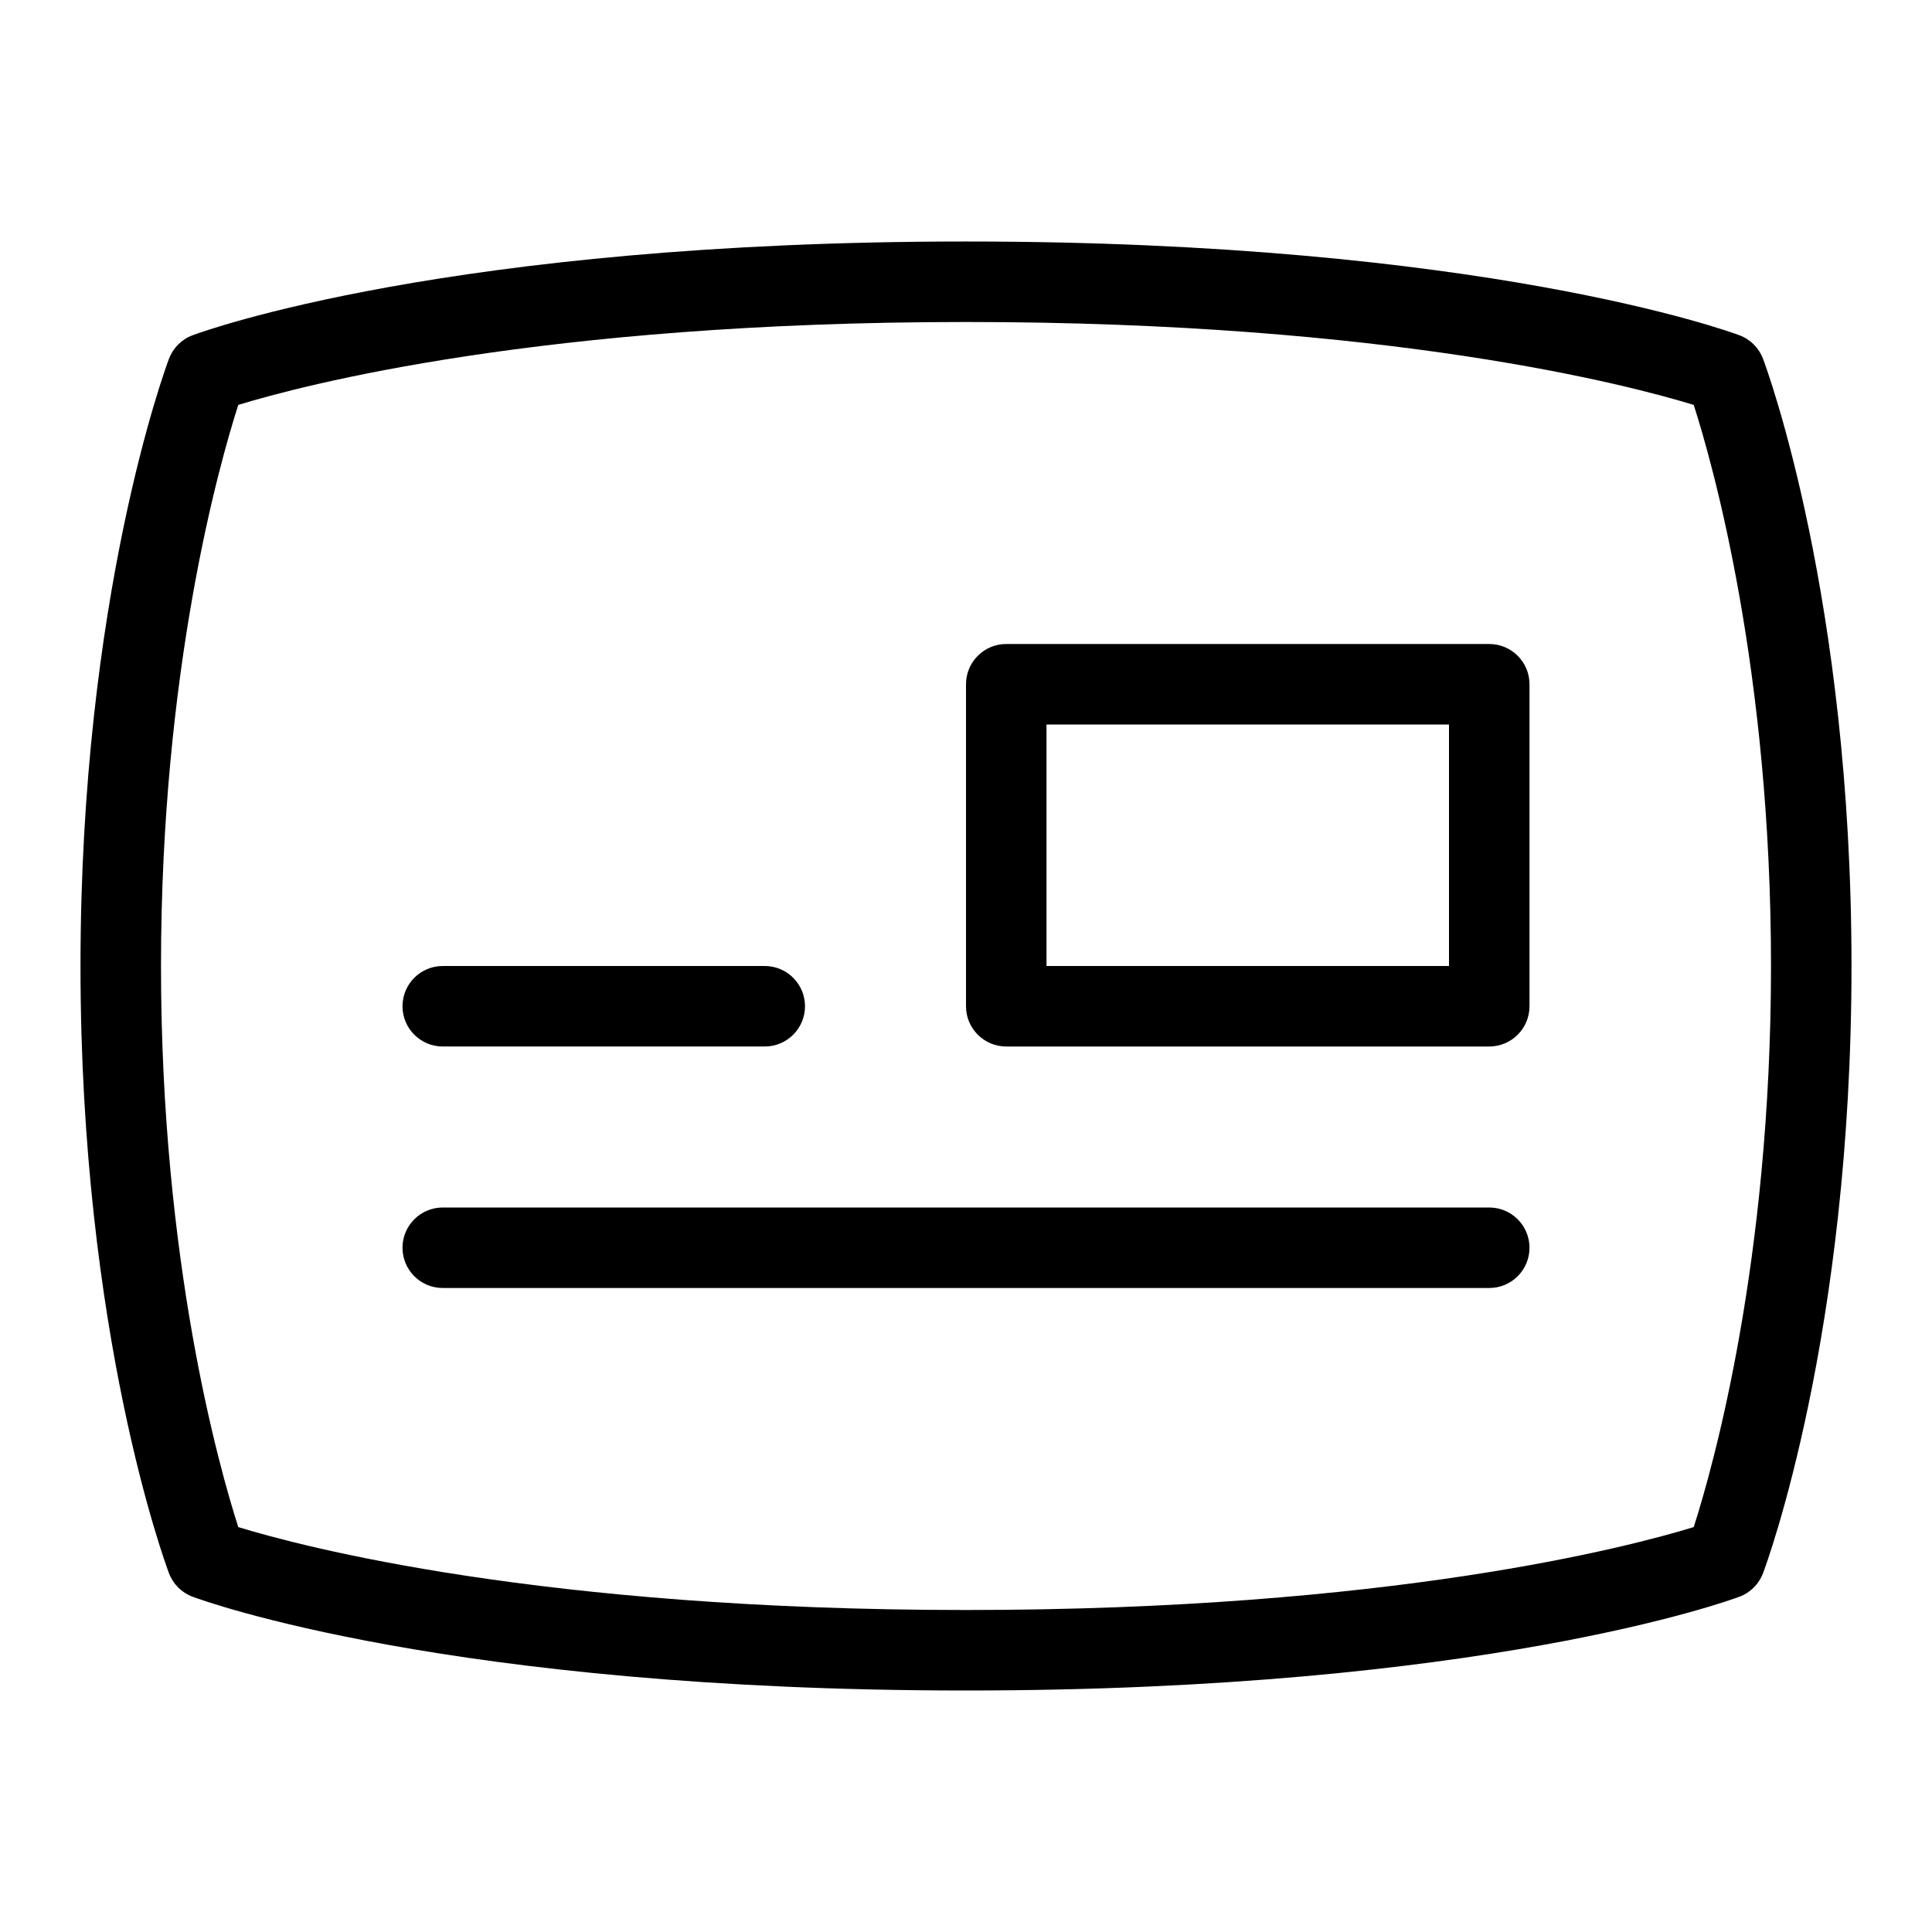 <svg id="Layer_1" viewBox="0 0 24 24" xmlns="http://www.w3.org/2000/svg" data-name="Layer 1"><path d="m12 21c-6.417 0-9.481-1.117-9.608-1.165-.135-.05-.242-.157-.293-.292-.045-.119-1.099-2.971-1.099-7.543s1.054-7.424 1.099-7.543c.051-.135.158-.242.293-.292.127-.048 3.191-1.165 9.608-1.165s9.481 1.117 9.608 1.165c.135.05.242.157.293.292.045.119 1.099 2.971 1.099 7.543s-1.054 7.424-1.099 7.543c-.051.135-.158.242-.293.292-.127.048-3.191 1.165-9.608 1.165zm-9.04-2.03c.796.244 3.769 1.03 9.04 1.03s8.244-.786 9.04-1.03c.238-.741.96-3.296.96-6.97s-.722-6.229-.96-6.97c-.796-.244-3.769-1.03-9.04-1.03s-8.244.786-9.04 1.03c-.238.741-.96 3.296-.96 6.97s.722 6.229.96 6.97zm16.04-3.47c0-.276-.224-.5-.5-.5h-13c-.276 0-.5.224-.5.5s.224.5.5.5h13c.276 0 .5-.224.5-.5zm-.5-2.5h-6c-.276 0-.5-.224-.5-.5v-4c0-.276.224-.5.5-.5h6c.276 0 .5.224.5.5v4c0 .276-.224.5-.5.5zm-5.5-1h5v-3h-5zm-3 .5c0-.276-.224-.5-.5-.5h-4c-.276 0-.5.224-.5.5s.224.5.5.5h4c.276 0 .5-.224.5-.5z"/></svg>